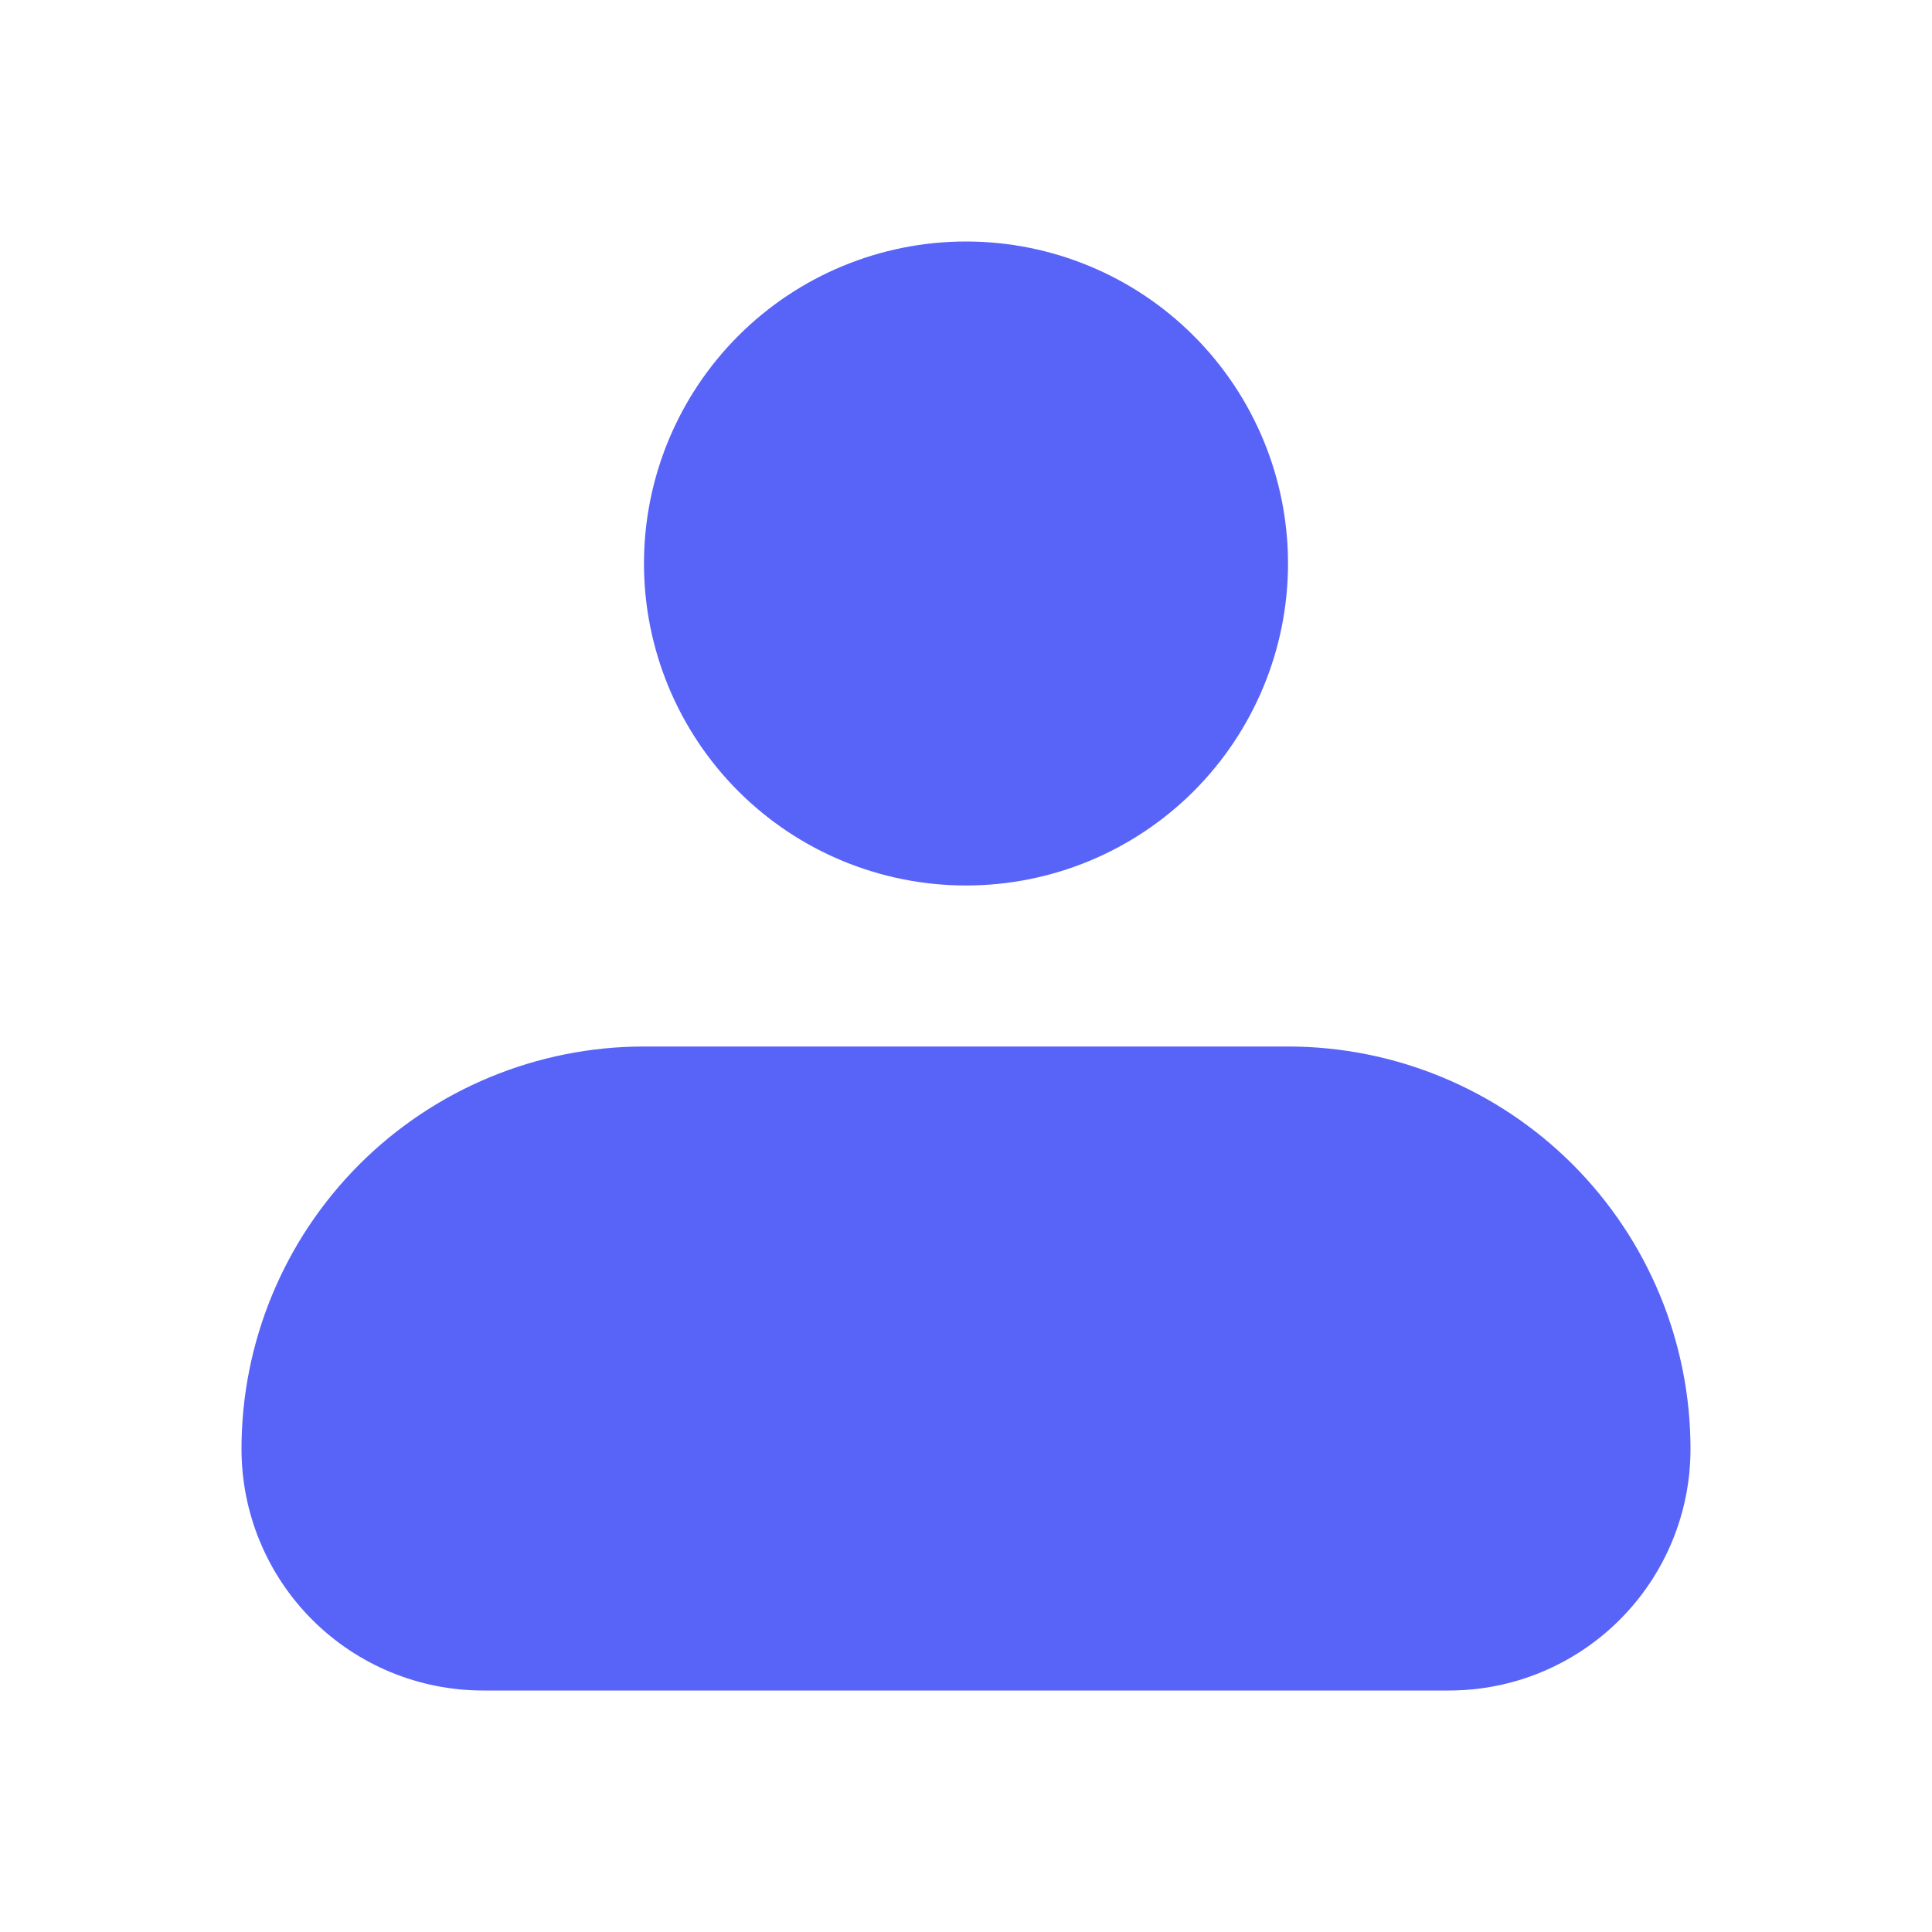 <svg width="40" height="40" viewBox="0 0 40 40" fill="none" xmlns="http://www.w3.org/2000/svg">
<g id="iconamoon:profile-fill">
<path id="Vector" fill-rule="evenodd" clip-rule="evenodd" d="M13.333 11.667C13.333 9.899 14.036 8.203 15.286 6.953C16.536 5.702 18.232 5 20 5C21.768 5 23.464 5.702 24.714 6.953C25.964 8.203 26.667 9.899 26.667 11.667C26.667 13.435 25.964 15.13 24.714 16.381C23.464 17.631 21.768 18.333 20 18.333C18.232 18.333 16.536 17.631 15.286 16.381C14.036 15.13 13.333 13.435 13.333 11.667ZM13.333 21.667C11.123 21.667 9.004 22.545 7.441 24.107C5.878 25.67 5 27.79 5 30C5 31.326 5.527 32.598 6.464 33.535C7.402 34.473 8.674 35 10 35H30C31.326 35 32.598 34.473 33.535 33.535C34.473 32.598 35 31.326 35 30C35 27.79 34.122 25.67 32.559 24.107C30.996 22.545 28.877 21.667 26.667 21.667H13.333Z" fill="#5863F8"/>
</g>
</svg>

